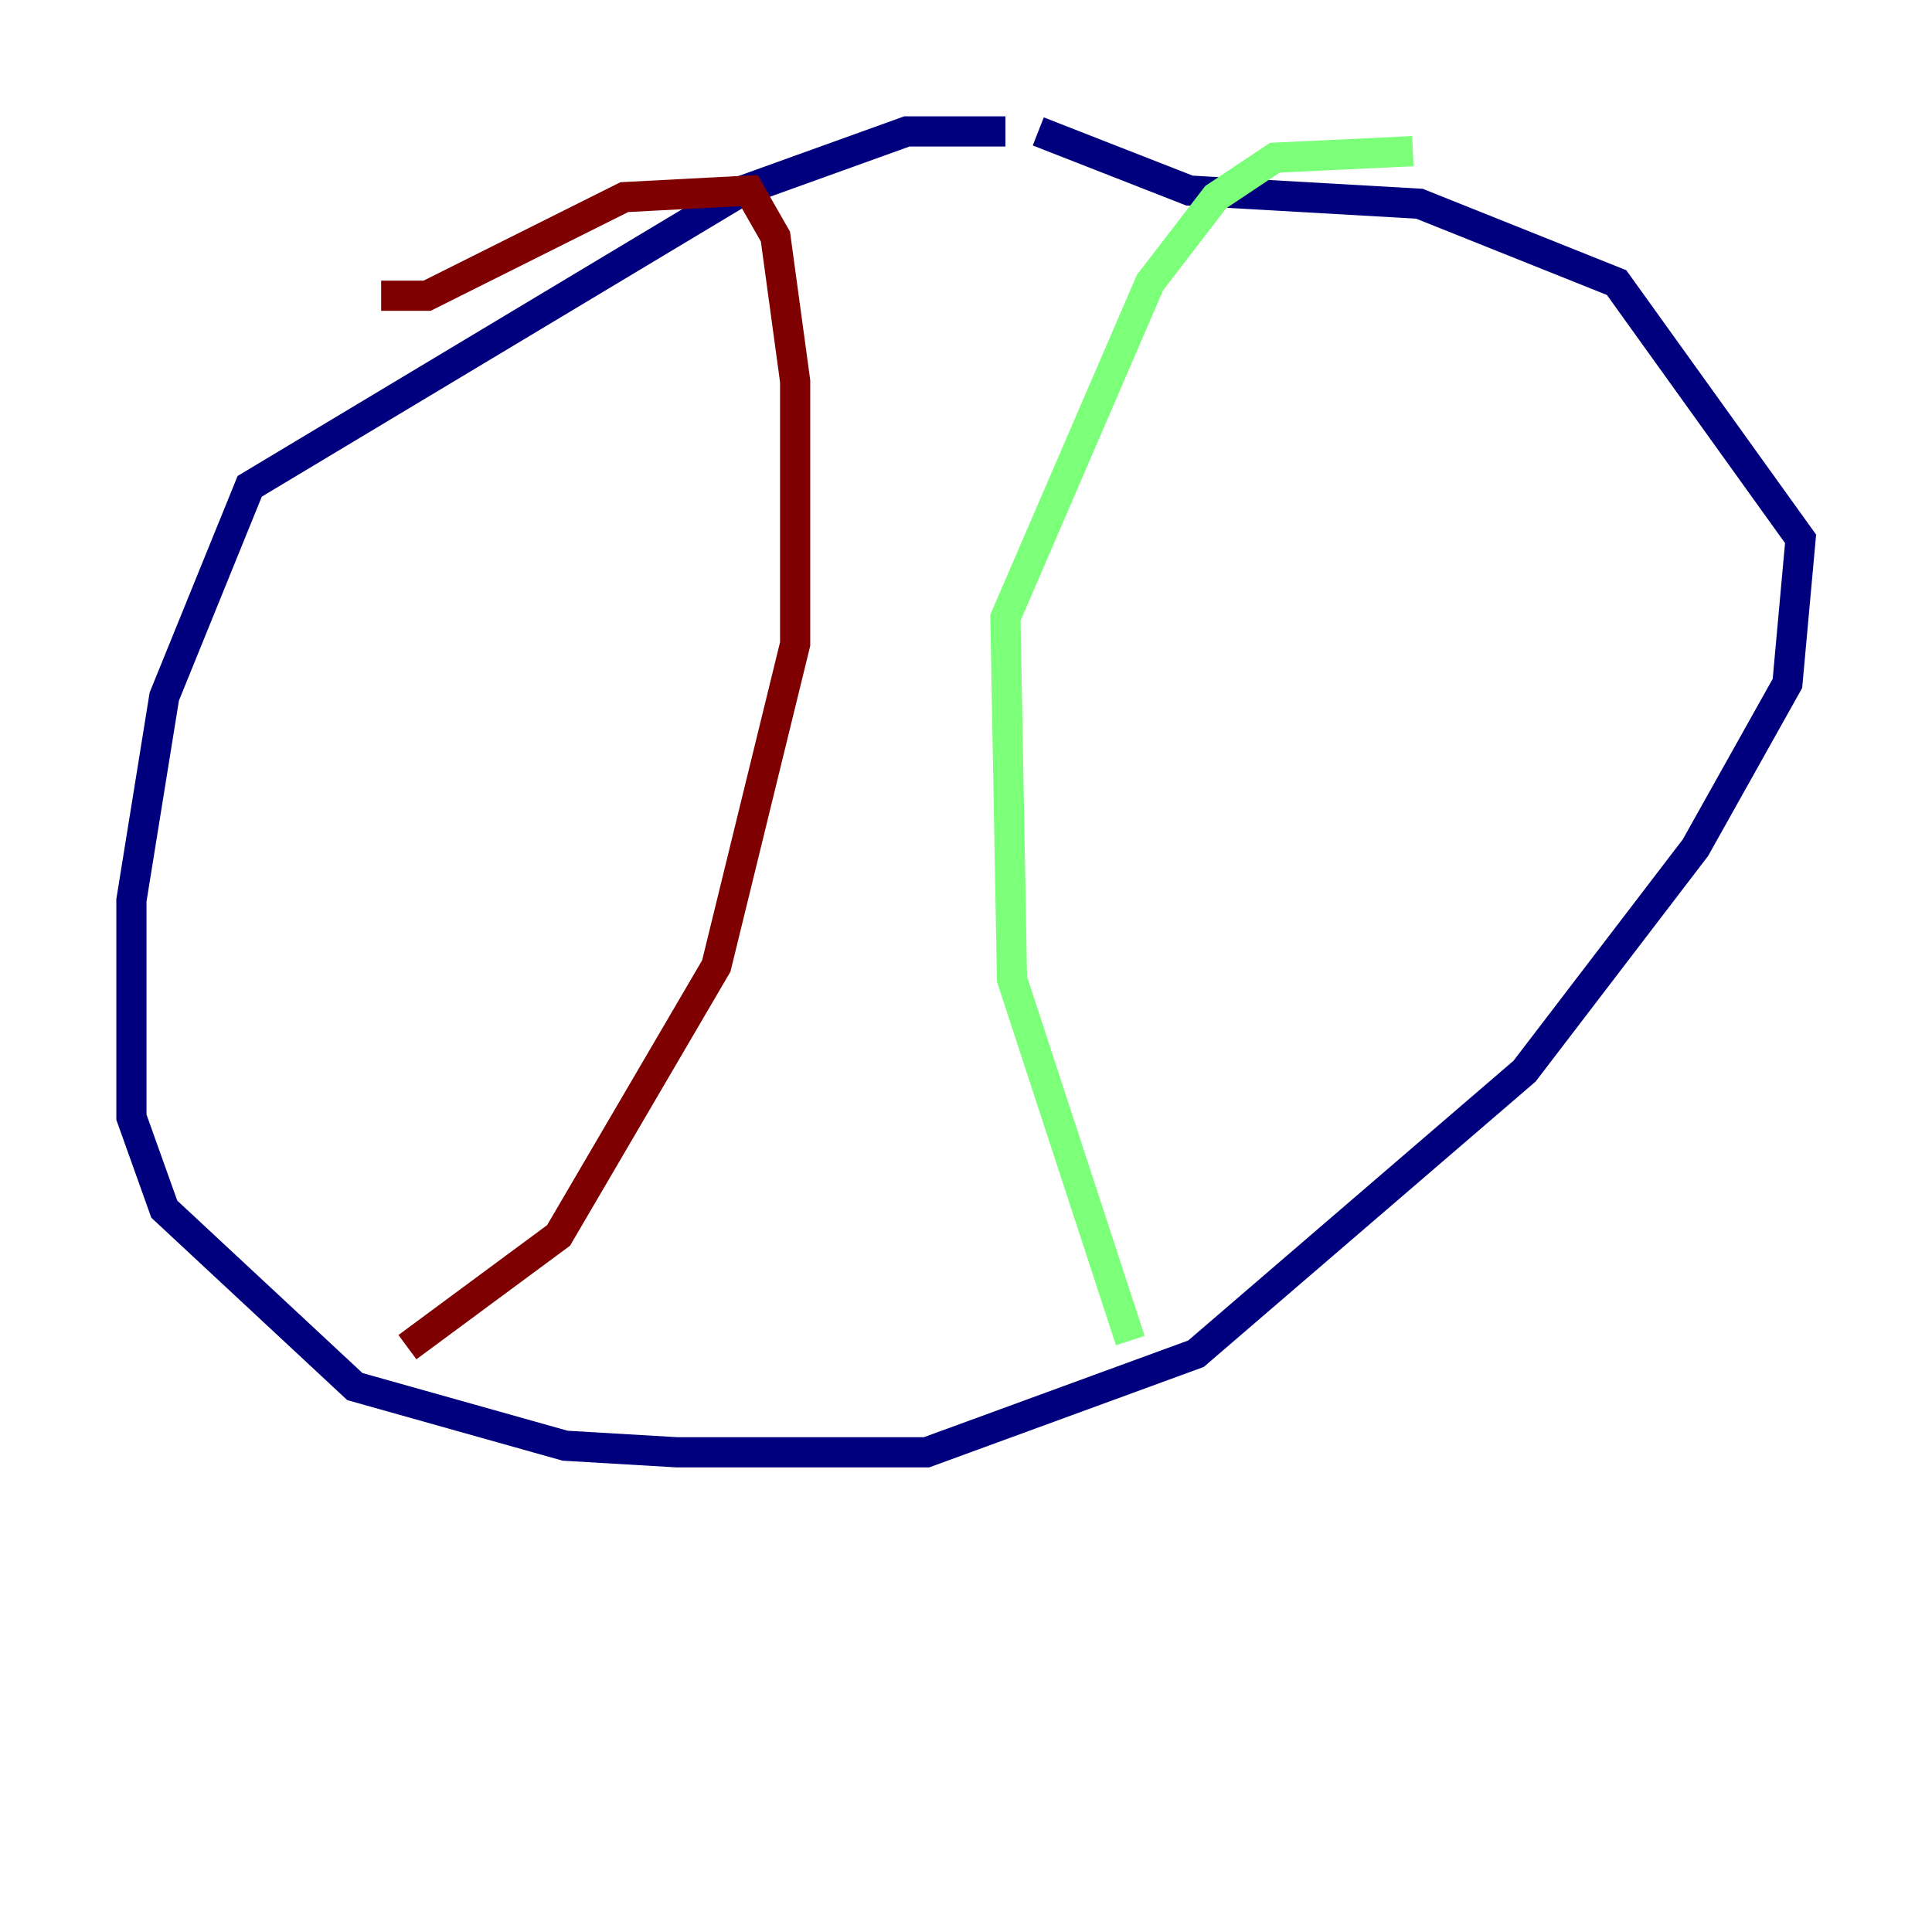 <?xml version="1.0" encoding="utf-8" ?>
<svg baseProfile="tiny" height="128" version="1.2" viewBox="0,0,128,128" width="128" xmlns="http://www.w3.org/2000/svg" xmlns:ev="http://www.w3.org/2001/xml-events" xmlns:xlink="http://www.w3.org/1999/xlink"><defs /><polyline fill="none" points="66.612,8.707 60.082,8.707 49.197,12.626 16.544,32.218 10.884,46.15 8.707,59.646 8.707,74.014 10.884,80.109 23.51,91.864 37.442,95.782 44.843,96.218 61.388,96.218 79.238,89.687 101.007,70.966 112.326,56.163 118.422,45.279 119.293,35.701 107.102,18.721 94.041,13.497 78.803,12.626 68.789,8.707" stroke="#00007f" stroke-width="2" /><polyline fill="none" points="74.884,88.816 67.048,64.871 66.612,40.925 76.191,18.721 80.544,13.061 84.463,10.449 93.605,10.014" stroke="#7cff79" stroke-width="2" /><polyline fill="none" points="26.993,89.252 37.007,81.85 47.456,64.0 52.68,42.667 52.68,25.252 51.374,15.674 49.633,12.626 41.361,13.061 28.299,19.592 25.252,19.592" stroke="#7f0000" stroke-width="2" /></svg>